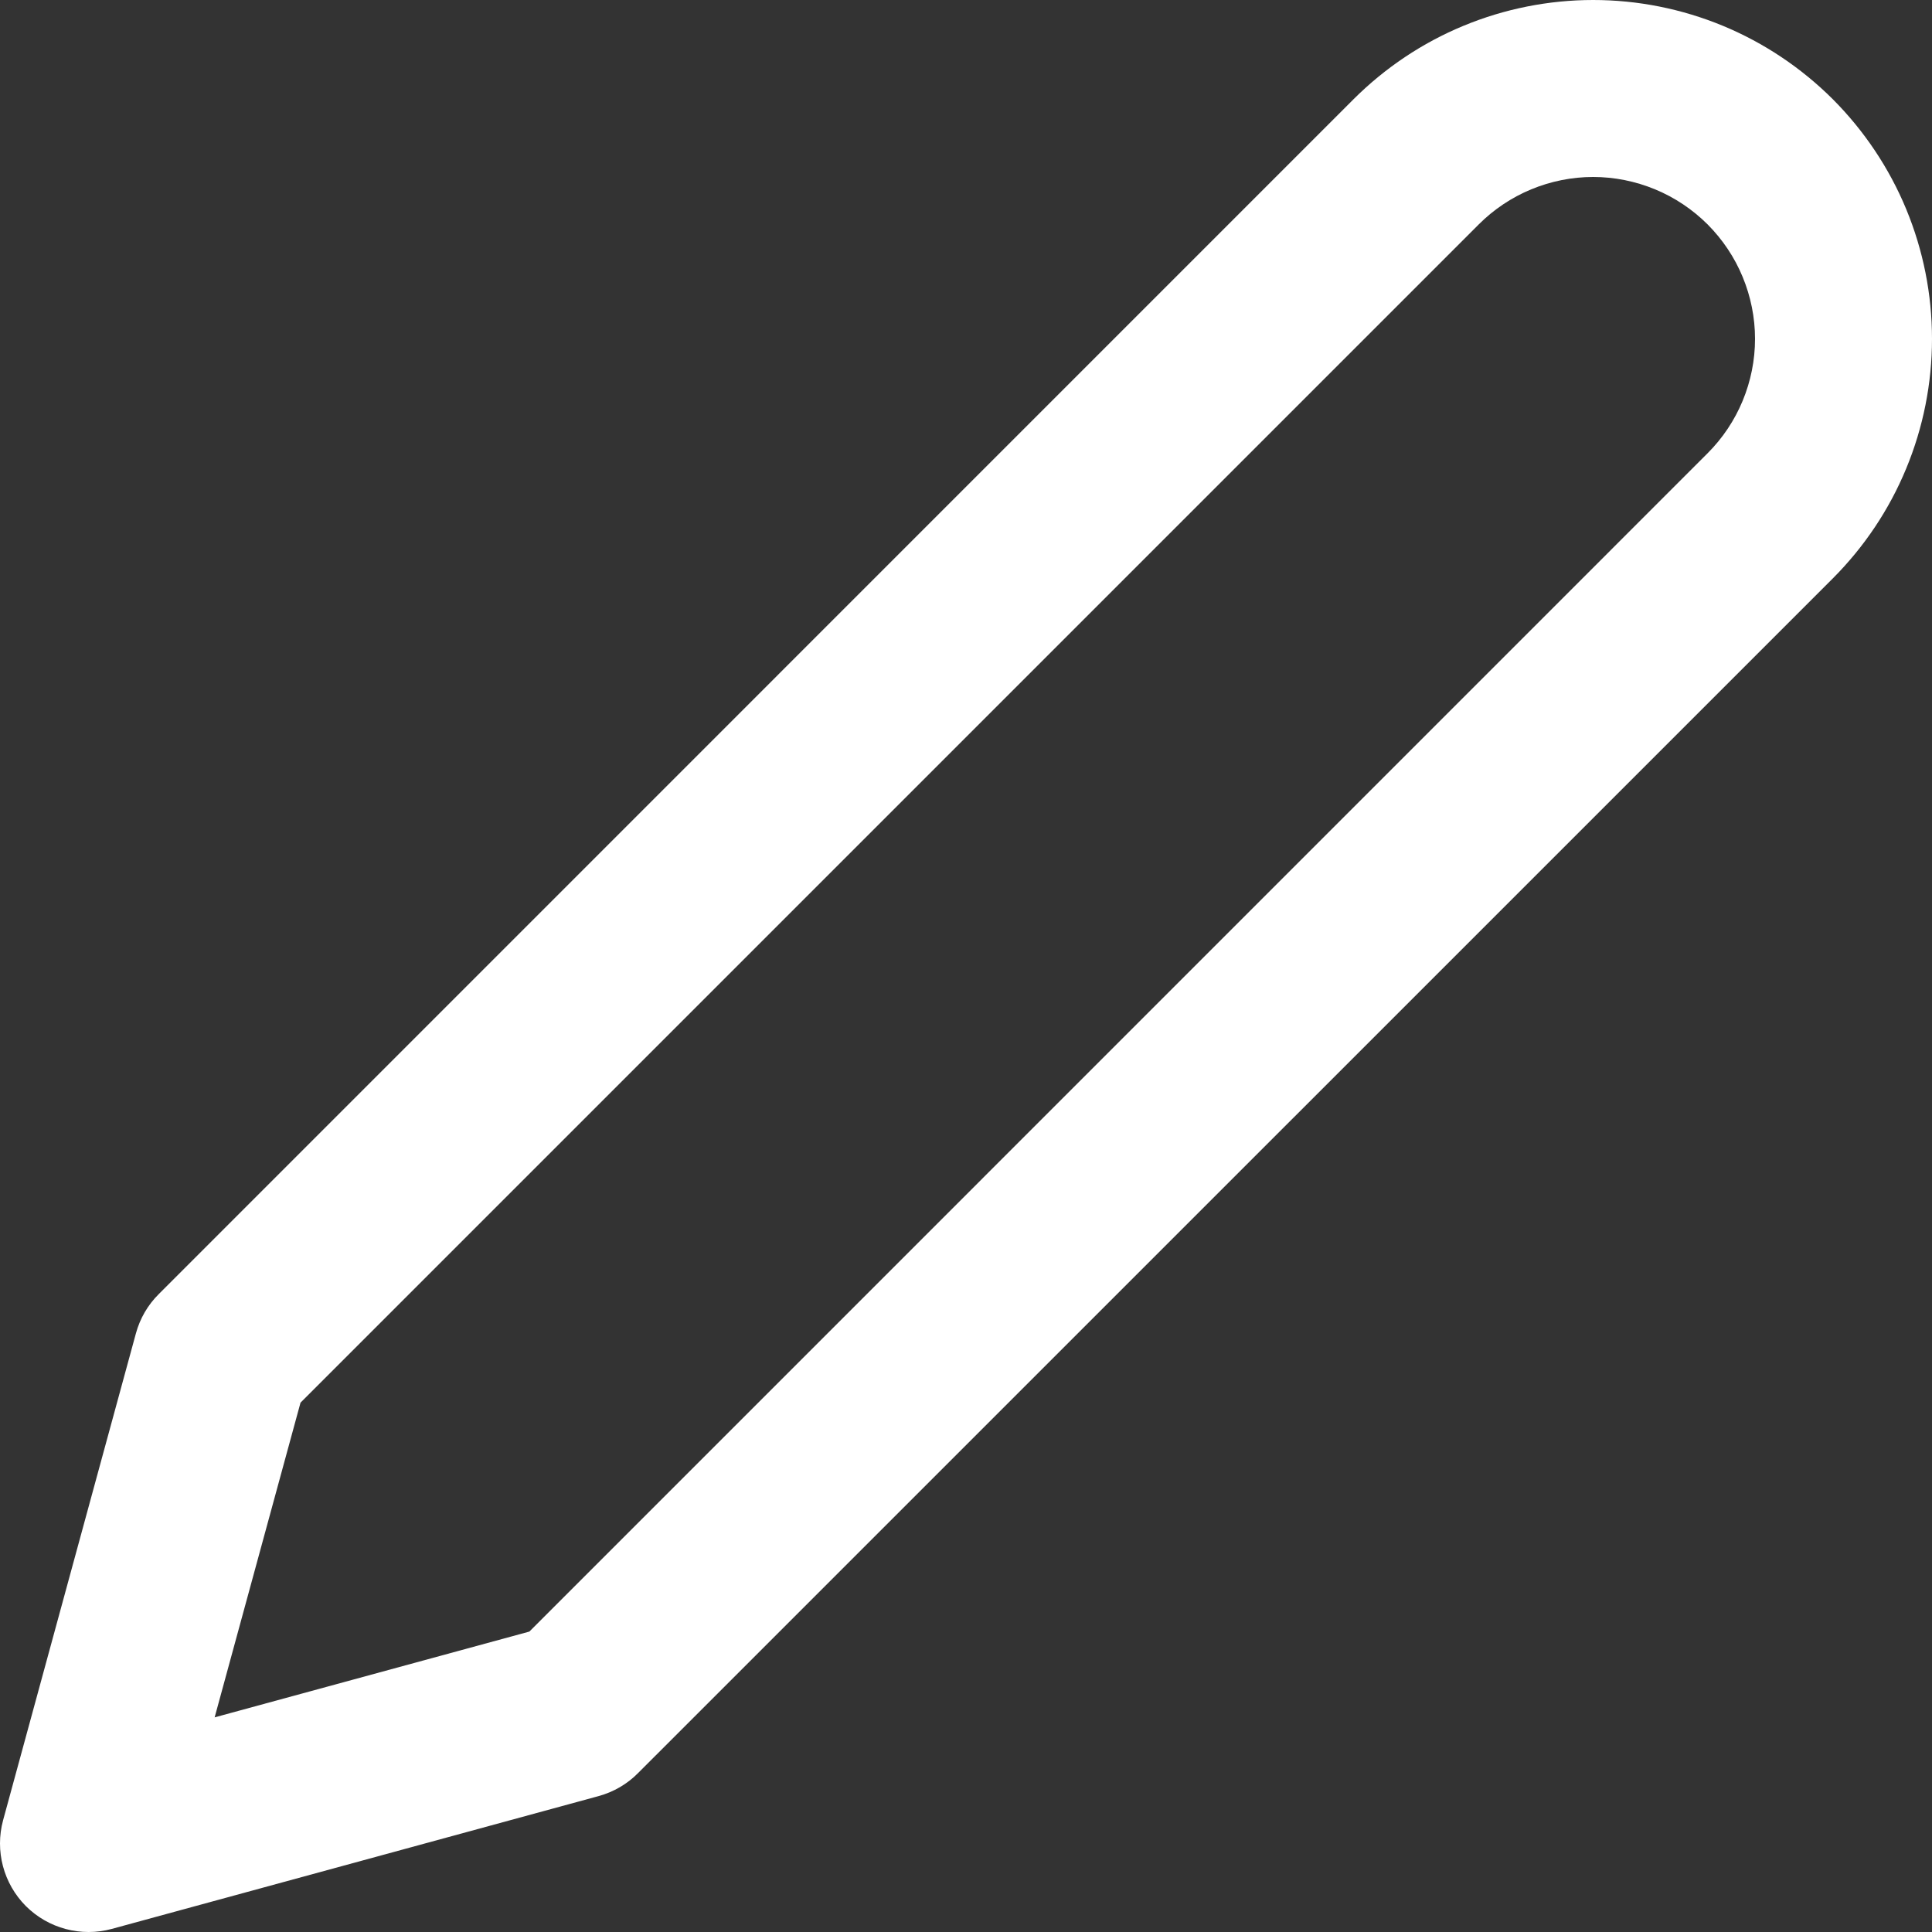 <svg width="20" height="20" viewBox="0 0 20 20" fill="none" xmlns="http://www.w3.org/2000/svg">
<rect x="0" y="0" width="20" height="20" fill="#333333" stroke="none"/>
<path fill-rule="evenodd" clip-rule="evenodd" d="M16.492 1.832C16.272 1.832 16.054 1.876 15.851 1.96C15.648 2.044 15.463 2.168 15.308 2.323L3.111 14.52L2.222 17.778L5.48 16.89L17.677 4.692C17.832 4.537 17.956 4.352 18.04 4.149C18.124 3.946 18.168 3.728 18.168 3.508C18.168 3.288 18.124 3.07 18.04 2.867C17.956 2.663 17.832 2.479 17.677 2.323C17.521 2.168 17.337 2.044 17.133 1.96C16.93 1.876 16.712 1.832 16.492 1.832ZM15.15 0.267C15.575 0.091 16.032 0 16.492 0C16.953 0 17.409 0.091 17.835 0.267C18.26 0.443 18.647 0.702 18.973 1.027C19.298 1.353 19.557 1.74 19.733 2.165C19.909 2.591 20 3.047 20 3.508C20 3.968 19.909 4.425 19.733 4.85C19.557 5.276 19.298 5.662 18.973 5.988L6.603 18.357C6.491 18.47 6.35 18.551 6.197 18.593L1.157 19.968C0.84 20.054 0.501 19.964 0.268 19.732C0.036 19.499 -0.054 19.16 0.032 18.843L1.407 13.803C1.449 13.649 1.53 13.509 1.643 13.397L14.012 1.027C14.338 0.702 14.724 0.443 15.15 0.267Z" fill="white"/>
</svg>
